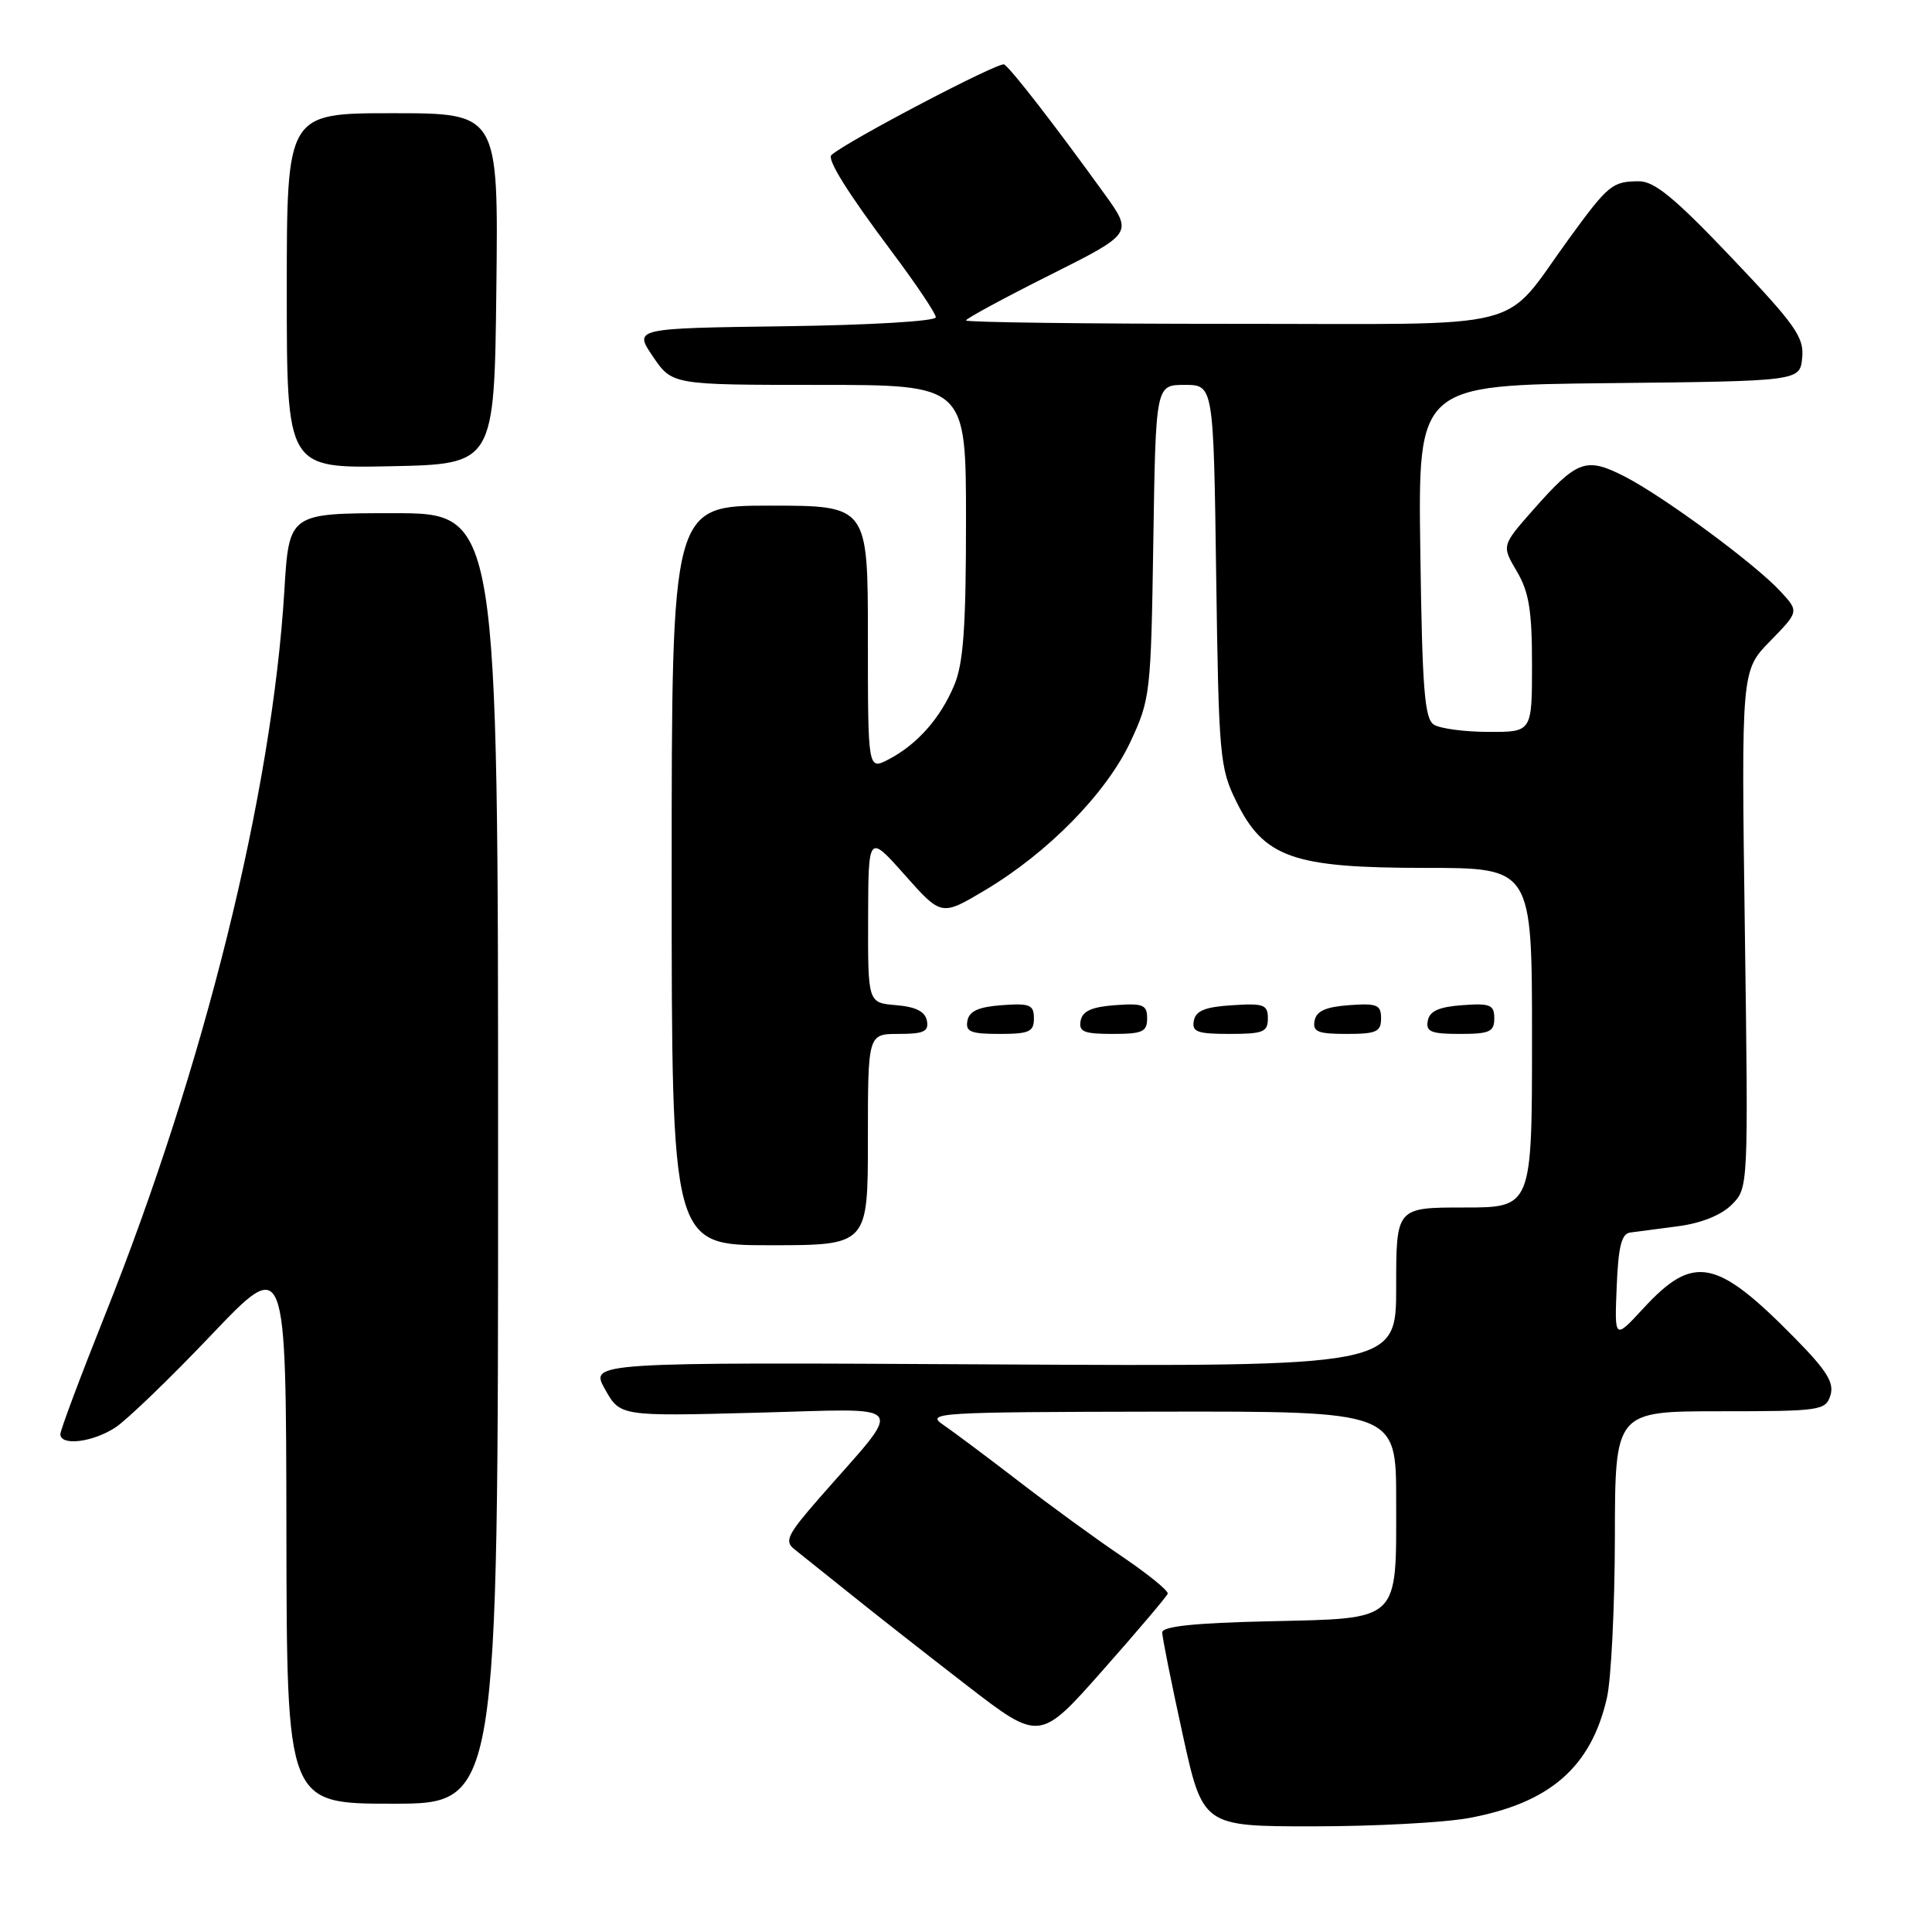 <?xml version="1.0" encoding="UTF-8" standalone="no"?>
<!DOCTYPE svg PUBLIC "-//W3C//DTD SVG 1.1//EN" "http://www.w3.org/Graphics/SVG/1.1/DTD/svg11.dtd" >
<svg xmlns="http://www.w3.org/2000/svg" xmlns:xlink="http://www.w3.org/1999/xlink" version="1.1" viewBox="0 0 256 256">
 <g >
 <path fill="currentColor"
d=" M 194.57 240.91 C 205.34 238.94 210.82 234.18 212.92 225.00 C 213.49 222.53 213.96 212.96 213.98 203.75 C 214.00 187.00 214.00 187.00 227.93 187.00 C 241.24 187.00 241.90 186.90 242.54 184.89 C 243.06 183.22 242.07 181.62 237.85 177.33 C 227.42 166.72 224.41 166.13 217.72 173.40 C 213.93 177.50 213.93 177.50 214.22 170.51 C 214.43 165.20 214.86 163.47 216.00 163.32 C 216.82 163.22 219.69 162.84 222.38 162.48 C 225.42 162.08 228.08 161.01 229.46 159.63 C 231.67 157.42 231.67 157.42 231.20 123.14 C 230.73 88.86 230.73 88.86 234.55 84.95 C 238.38 81.03 238.38 81.03 235.94 78.38 C 232.58 74.73 220.41 65.76 215.24 63.12 C 210.13 60.52 208.98 60.95 203.09 67.63 C 198.98 72.30 198.98 72.30 200.99 75.71 C 202.60 78.44 203.00 80.90 203.00 88.06 C 203.00 97.00 203.00 97.00 197.25 96.98 C 194.09 96.98 190.82 96.54 190.00 96.02 C 188.76 95.24 188.45 91.31 188.20 73.06 C 187.89 51.03 187.89 51.03 213.20 50.77 C 238.50 50.50 238.50 50.50 238.80 47.40 C 239.07 44.69 237.91 43.05 229.45 34.15 C 221.92 26.23 219.21 24.00 217.15 24.02 C 213.65 24.04 213.12 24.47 207.99 31.50 C 198.77 44.14 203.61 42.90 163.36 42.91 C 143.91 42.91 128.00 42.71 128.00 42.46 C 128.00 42.22 132.98 39.52 139.06 36.47 C 150.12 30.93 150.12 30.93 146.36 25.71 C 139.79 16.61 133.98 9.11 133.06 8.54 C 132.40 8.13 112.25 18.69 110.17 20.54 C 109.54 21.09 112.31 25.53 118.14 33.31 C 121.36 37.61 124.00 41.54 124.00 42.04 C 124.00 42.56 115.27 43.08 103.99 43.23 C 83.97 43.50 83.97 43.50 86.52 47.25 C 89.07 51.00 89.07 51.00 108.54 51.00 C 128.00 51.00 128.00 51.00 128.00 69.03 C 128.00 83.05 127.66 87.89 126.45 90.77 C 124.62 95.16 121.53 98.65 117.75 100.62 C 115.00 102.05 115.00 102.05 115.00 84.53 C 115.00 67.00 115.00 67.00 102.00 67.00 C 89.00 67.00 89.00 67.00 89.00 116.00 C 89.00 165.00 89.00 165.00 102.00 165.00 C 115.00 165.00 115.00 165.00 115.00 151.00 C 115.00 137.00 115.00 137.00 119.07 137.00 C 122.41 137.00 123.09 136.68 122.82 135.25 C 122.58 134.03 121.36 133.41 118.74 133.19 C 115.00 132.88 115.00 132.88 115.03 121.69 C 115.06 110.50 115.06 110.50 119.90 115.95 C 124.74 121.40 124.74 121.40 130.53 117.95 C 138.89 112.97 146.59 105.10 149.78 98.31 C 152.42 92.66 152.51 91.92 152.82 71.75 C 153.14 51.00 153.14 51.00 156.97 51.00 C 160.80 51.00 160.80 51.00 161.15 76.25 C 161.49 100.22 161.62 101.74 163.81 106.19 C 167.48 113.65 171.32 115.00 188.82 115.00 C 203.00 115.00 203.00 115.00 203.00 137.50 C 203.00 160.00 203.00 160.00 194.00 160.00 C 185.00 160.00 185.00 160.00 185.00 170.54 C 185.00 181.08 185.00 181.08 131.58 180.79 C 78.15 180.50 78.15 180.50 80.17 184.09 C 82.18 187.67 82.18 187.67 100.33 187.19 C 120.86 186.66 119.98 185.46 108.60 198.46 C 104.33 203.35 103.90 204.22 105.26 205.28 C 106.11 205.95 109.44 208.62 112.66 211.20 C 115.87 213.79 122.84 219.25 128.13 223.34 C 137.77 230.77 137.77 230.77 146.13 221.31 C 150.74 216.10 154.60 211.54 154.73 211.17 C 154.85 210.80 152.15 208.60 148.73 206.28 C 145.30 203.97 139.12 199.47 134.99 196.28 C 130.86 193.10 126.36 189.74 124.99 188.80 C 122.62 187.19 124.04 187.10 153.75 187.05 C 185.00 187.00 185.00 187.00 185.00 198.81 C 185.00 215.07 185.69 214.42 168.08 214.83 C 158.28 215.05 154.00 215.50 154.00 216.31 C 154.00 216.94 155.21 222.98 156.69 229.73 C 159.38 242.00 159.38 242.00 174.00 242.00 C 182.05 242.00 191.30 241.51 194.57 240.91 Z  M 66.00 153.50 C 66.00 68.00 66.00 68.00 52.15 68.00 C 38.30 68.00 38.30 68.00 37.68 78.25 C 36.05 105.07 27.10 141.24 13.90 174.28 C 10.66 182.40 8.00 189.49 8.00 190.03 C 8.00 191.64 12.31 191.11 15.30 189.14 C 16.85 188.12 22.56 182.61 28.00 176.89 C 37.90 166.50 37.90 166.50 37.95 202.75 C 38.00 239.00 38.00 239.00 52.00 239.00 C 66.00 239.00 66.00 239.00 66.00 153.50 Z  M 137.00 134.94 C 137.00 133.14 136.47 132.92 132.76 133.19 C 129.66 133.42 128.43 133.97 128.19 135.25 C 127.91 136.71 128.61 137.00 132.43 137.00 C 136.38 137.00 137.00 136.72 137.00 134.94 Z  M 152.00 134.94 C 152.00 133.14 151.47 132.92 147.76 133.19 C 144.66 133.42 143.43 133.97 143.19 135.25 C 142.91 136.71 143.61 137.00 147.43 137.00 C 151.38 137.00 152.00 136.72 152.00 134.94 Z  M 168.00 134.95 C 168.00 133.12 167.47 132.92 163.26 133.20 C 159.69 133.42 158.44 133.93 158.19 135.25 C 157.90 136.73 158.64 137.00 162.93 137.00 C 167.38 137.00 168.00 136.75 168.00 134.95 Z  M 183.00 134.94 C 183.00 133.14 182.47 132.92 178.76 133.19 C 175.66 133.42 174.43 133.97 174.19 135.25 C 173.91 136.71 174.61 137.00 178.43 137.00 C 182.38 137.00 183.00 136.72 183.00 134.94 Z  M 198.00 134.94 C 198.00 133.14 197.47 132.92 193.76 133.19 C 190.66 133.42 189.43 133.97 189.19 135.25 C 188.91 136.71 189.61 137.00 193.43 137.00 C 197.38 137.00 198.00 136.72 198.00 134.94 Z  M 65.77 38.25 C 66.04 15.00 66.04 15.00 52.02 15.00 C 38.00 15.00 38.00 15.00 38.00 38.53 C 38.00 62.06 38.00 62.06 51.75 61.78 C 65.50 61.50 65.50 61.50 65.77 38.25 Z "/>
</g>
</svg>